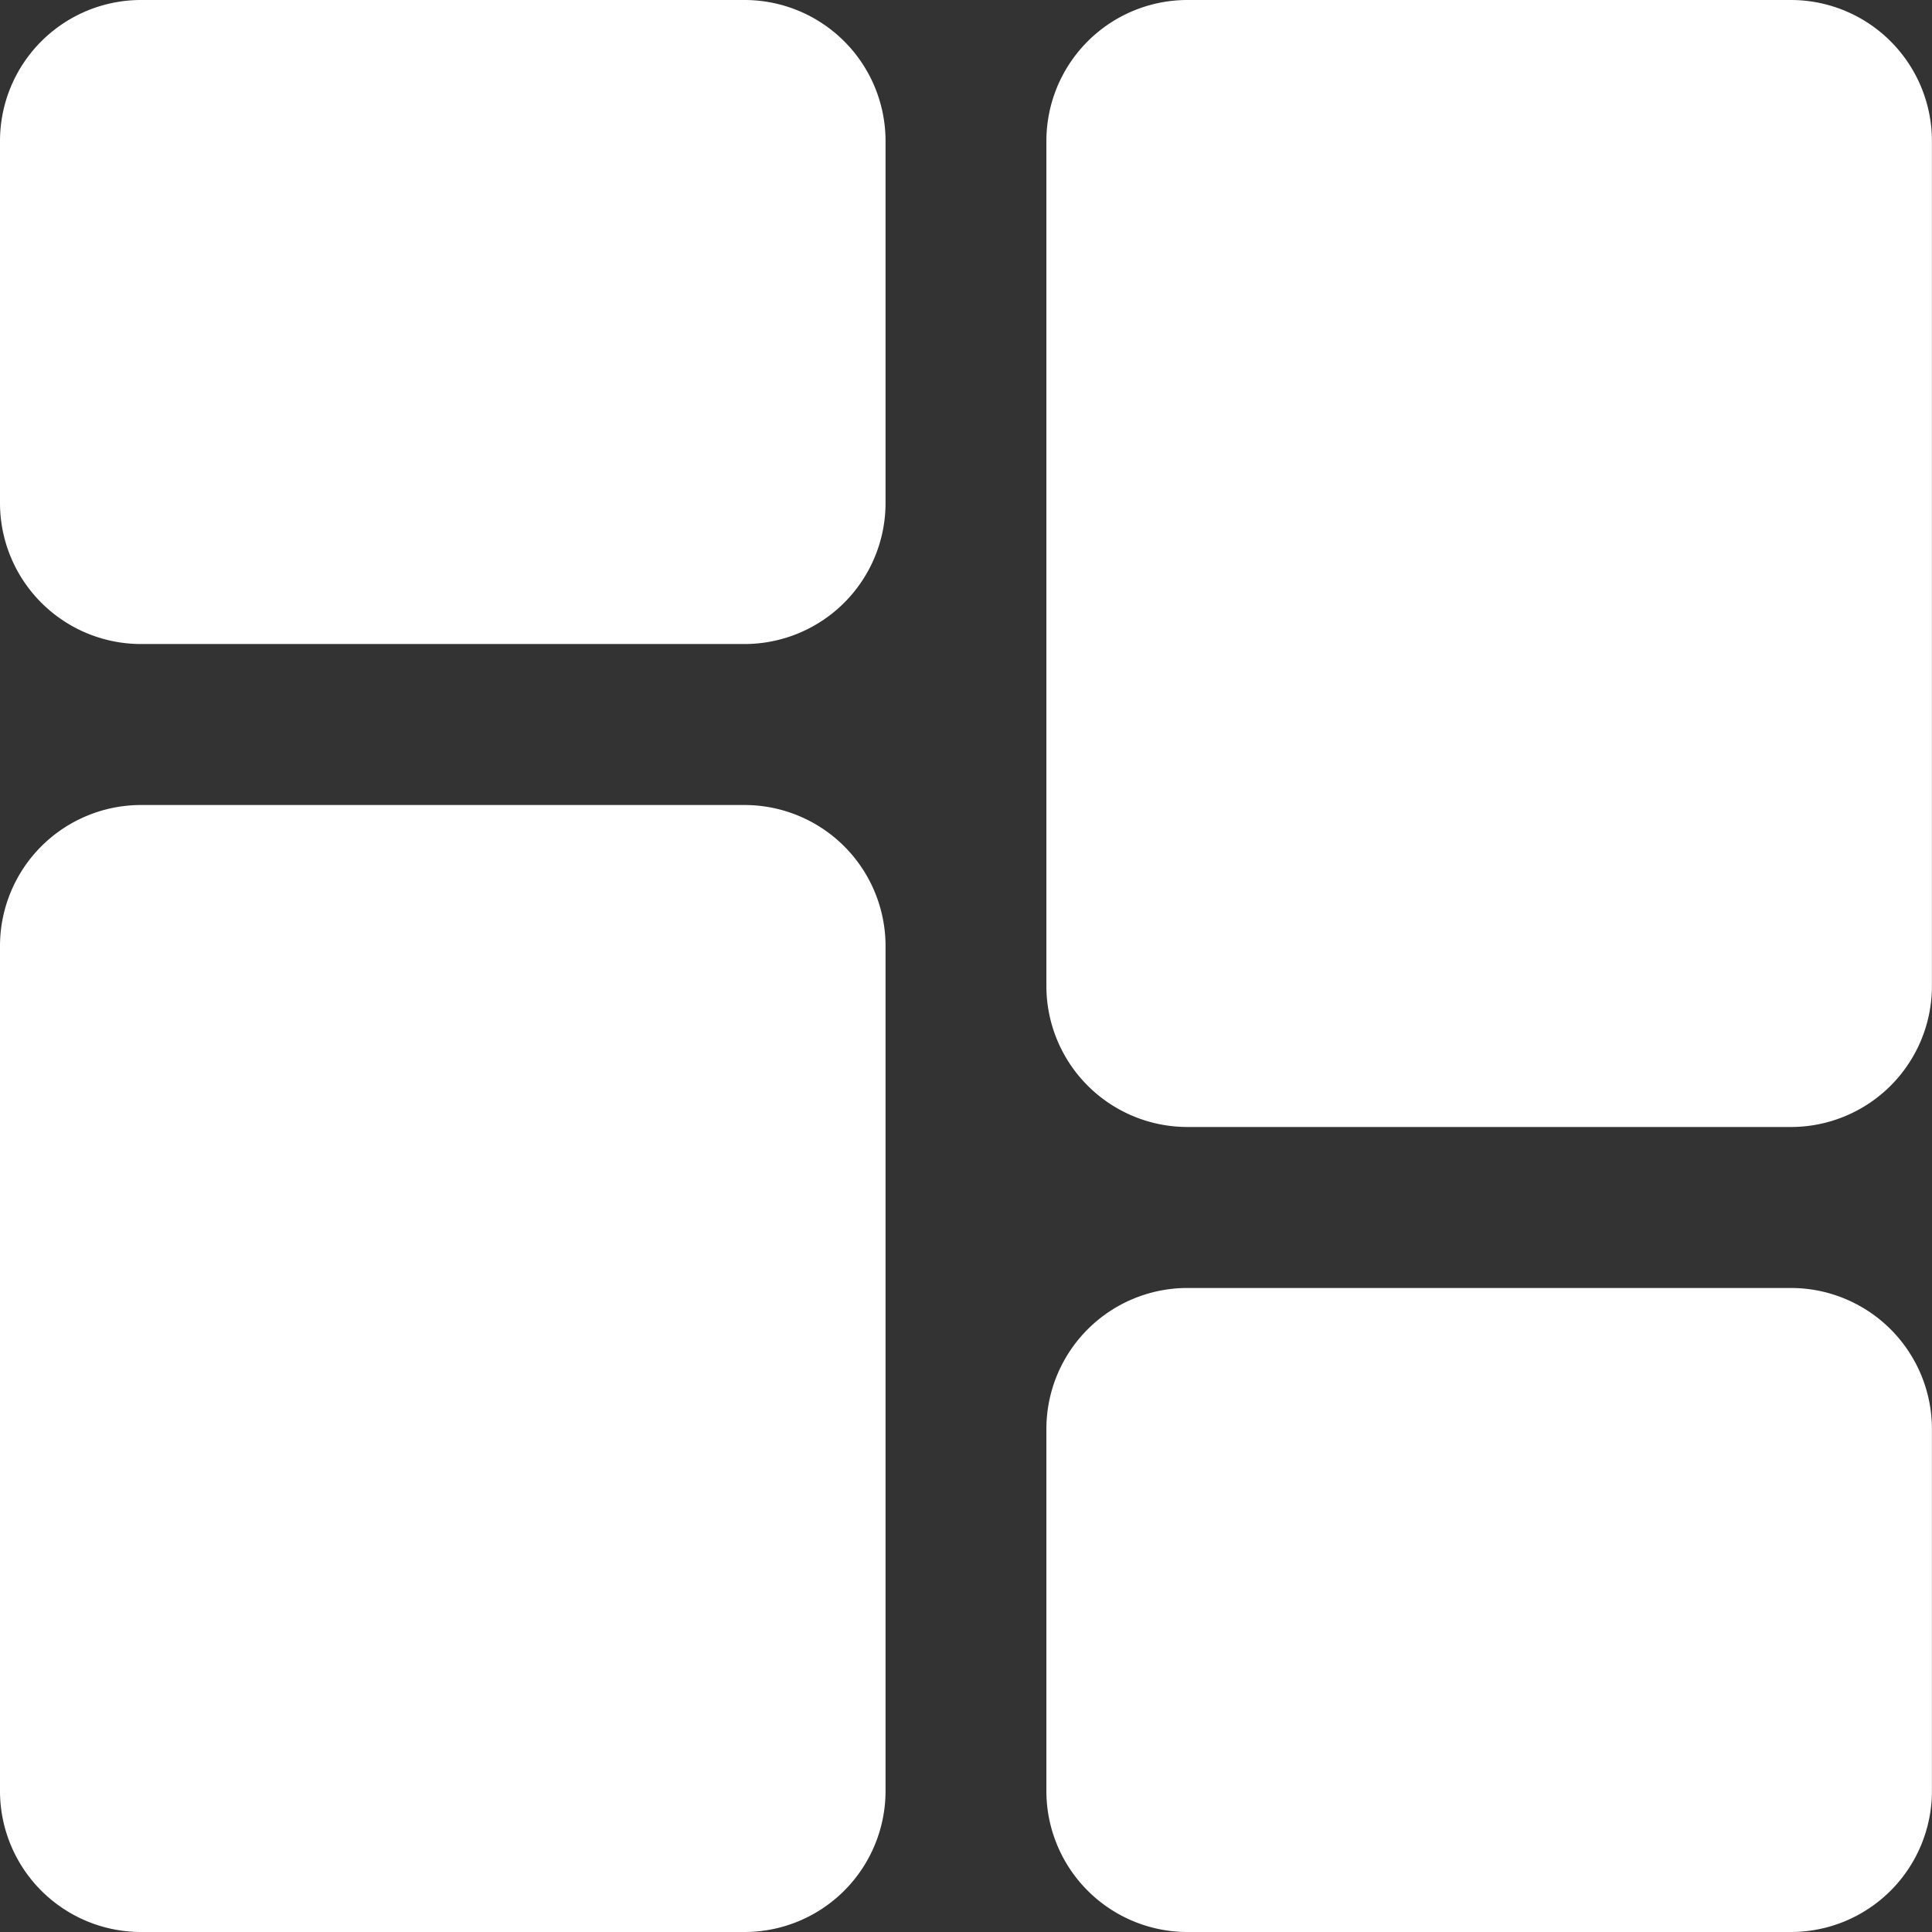 <svg xmlns="http://www.w3.org/2000/svg" width="26.558" height="26.558" viewBox="0 0 26.558 26.558"><rect x="0" y="0" width="26.558" height="26.558" fill="#333333" stroke="none"/><defs><style>.a{fill:#fff;}</style></defs><g transform="translate(-55 -143)"><path class="a" d="M65.236,143h-8.3A1.939,1.939,0,0,0,55,144.936v4.98a1.939,1.939,0,0,0,1.936,1.937h8.3a1.939,1.939,0,0,0,1.937-1.937v-4.98A1.939,1.939,0,0,0,65.236,143Z" transform="translate(0)"/><path class="a" d="M65.236,154.25h-8.3A1.939,1.939,0,0,0,55,156.187v11.619a1.939,1.939,0,0,0,1.936,1.936h8.3a1.939,1.939,0,0,0,1.937-1.936V156.187A1.939,1.939,0,0,0,65.236,154.25Z" transform="translate(0 -0.184)"/><path class="a" d="M79.861,161h-8.3a1.939,1.939,0,0,0-1.937,1.937v4.98a1.939,1.939,0,0,0,1.937,1.936h8.3a1.939,1.939,0,0,0,1.936-1.936v-4.98A1.939,1.939,0,0,0,79.861,161Z" transform="translate(-0.24 -0.295)"/><path class="a" d="M79.861,143h-8.3a1.939,1.939,0,0,0-1.937,1.936v11.619a1.939,1.939,0,0,0,1.937,1.937h8.3a1.938,1.938,0,0,0,1.936-1.937V144.936A1.939,1.939,0,0,0,79.861,143Z" transform="translate(-0.24)"/></g></svg>